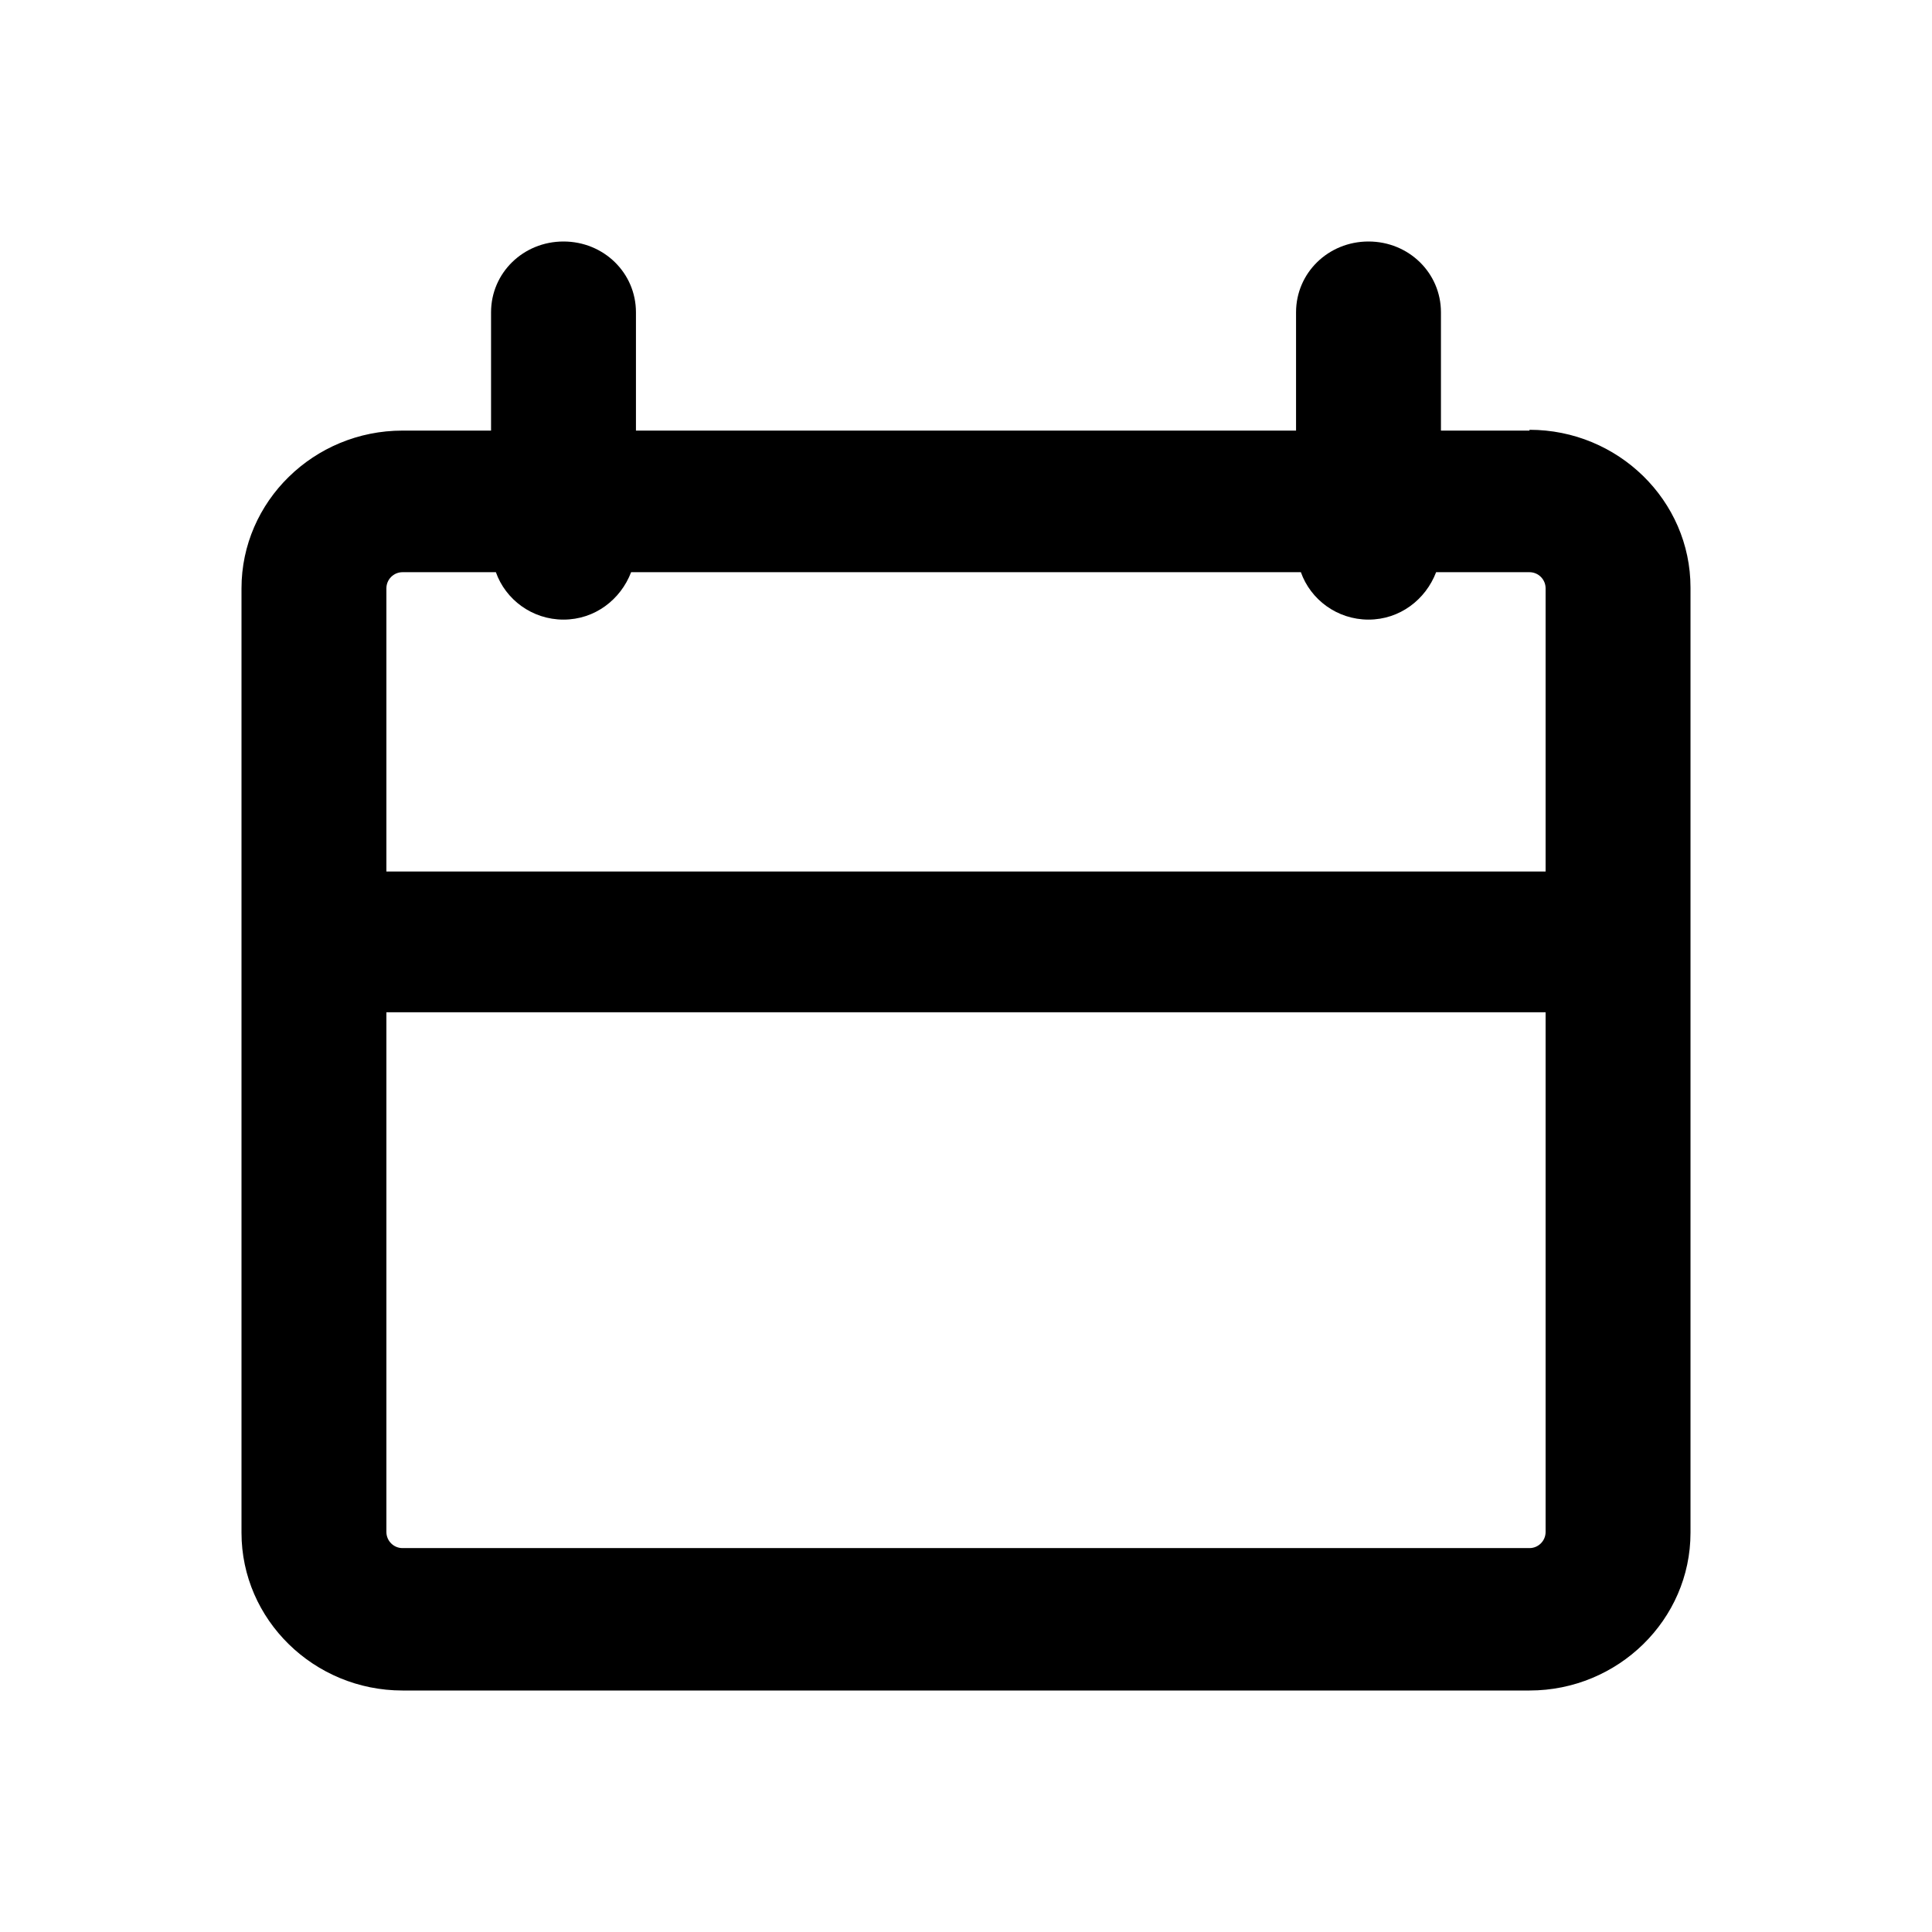 <svg width="24" height="24" viewBox="0 0 24 24" fill="none" xmlns="http://www.w3.org/2000/svg">
<path fill-rule="evenodd" clip-rule="evenodd" d="M19 5.349H17.9V3.88C17.9 3.39 17.5 3 17 3C16.5 3 16.1 3.39 16.1 3.88V5.349H7.9V3.88C7.9 3.39 7.5 3 7 3C6.5 3 6.1 3.39 6.1 3.88V5.349H5C3.9 5.349 3 6.228 3 7.308V19.041C3 20.12 3.9 21 5 21H19C20.1 21 21 20.12 21 19.041V7.298C21 6.218 20.1 5.339 19 5.339V5.349ZM19.2 19.031C19.2 19.141 19.11 19.231 19 19.231H5C4.89 19.231 4.8 19.141 4.8 19.031V12.575H19.2V19.031ZM19.2 10.826H4.8V7.308C4.8 7.198 4.89 7.108 5 7.108H6.16C6.28 7.448 6.61 7.697 7 7.697C7.39 7.697 7.71 7.448 7.84 7.108H16.16C16.28 7.448 16.61 7.697 17 7.697C17.39 7.697 17.71 7.448 17.84 7.108H19C19.11 7.108 19.2 7.198 19.2 7.308V10.826Z" fill="black"/>
</svg>
